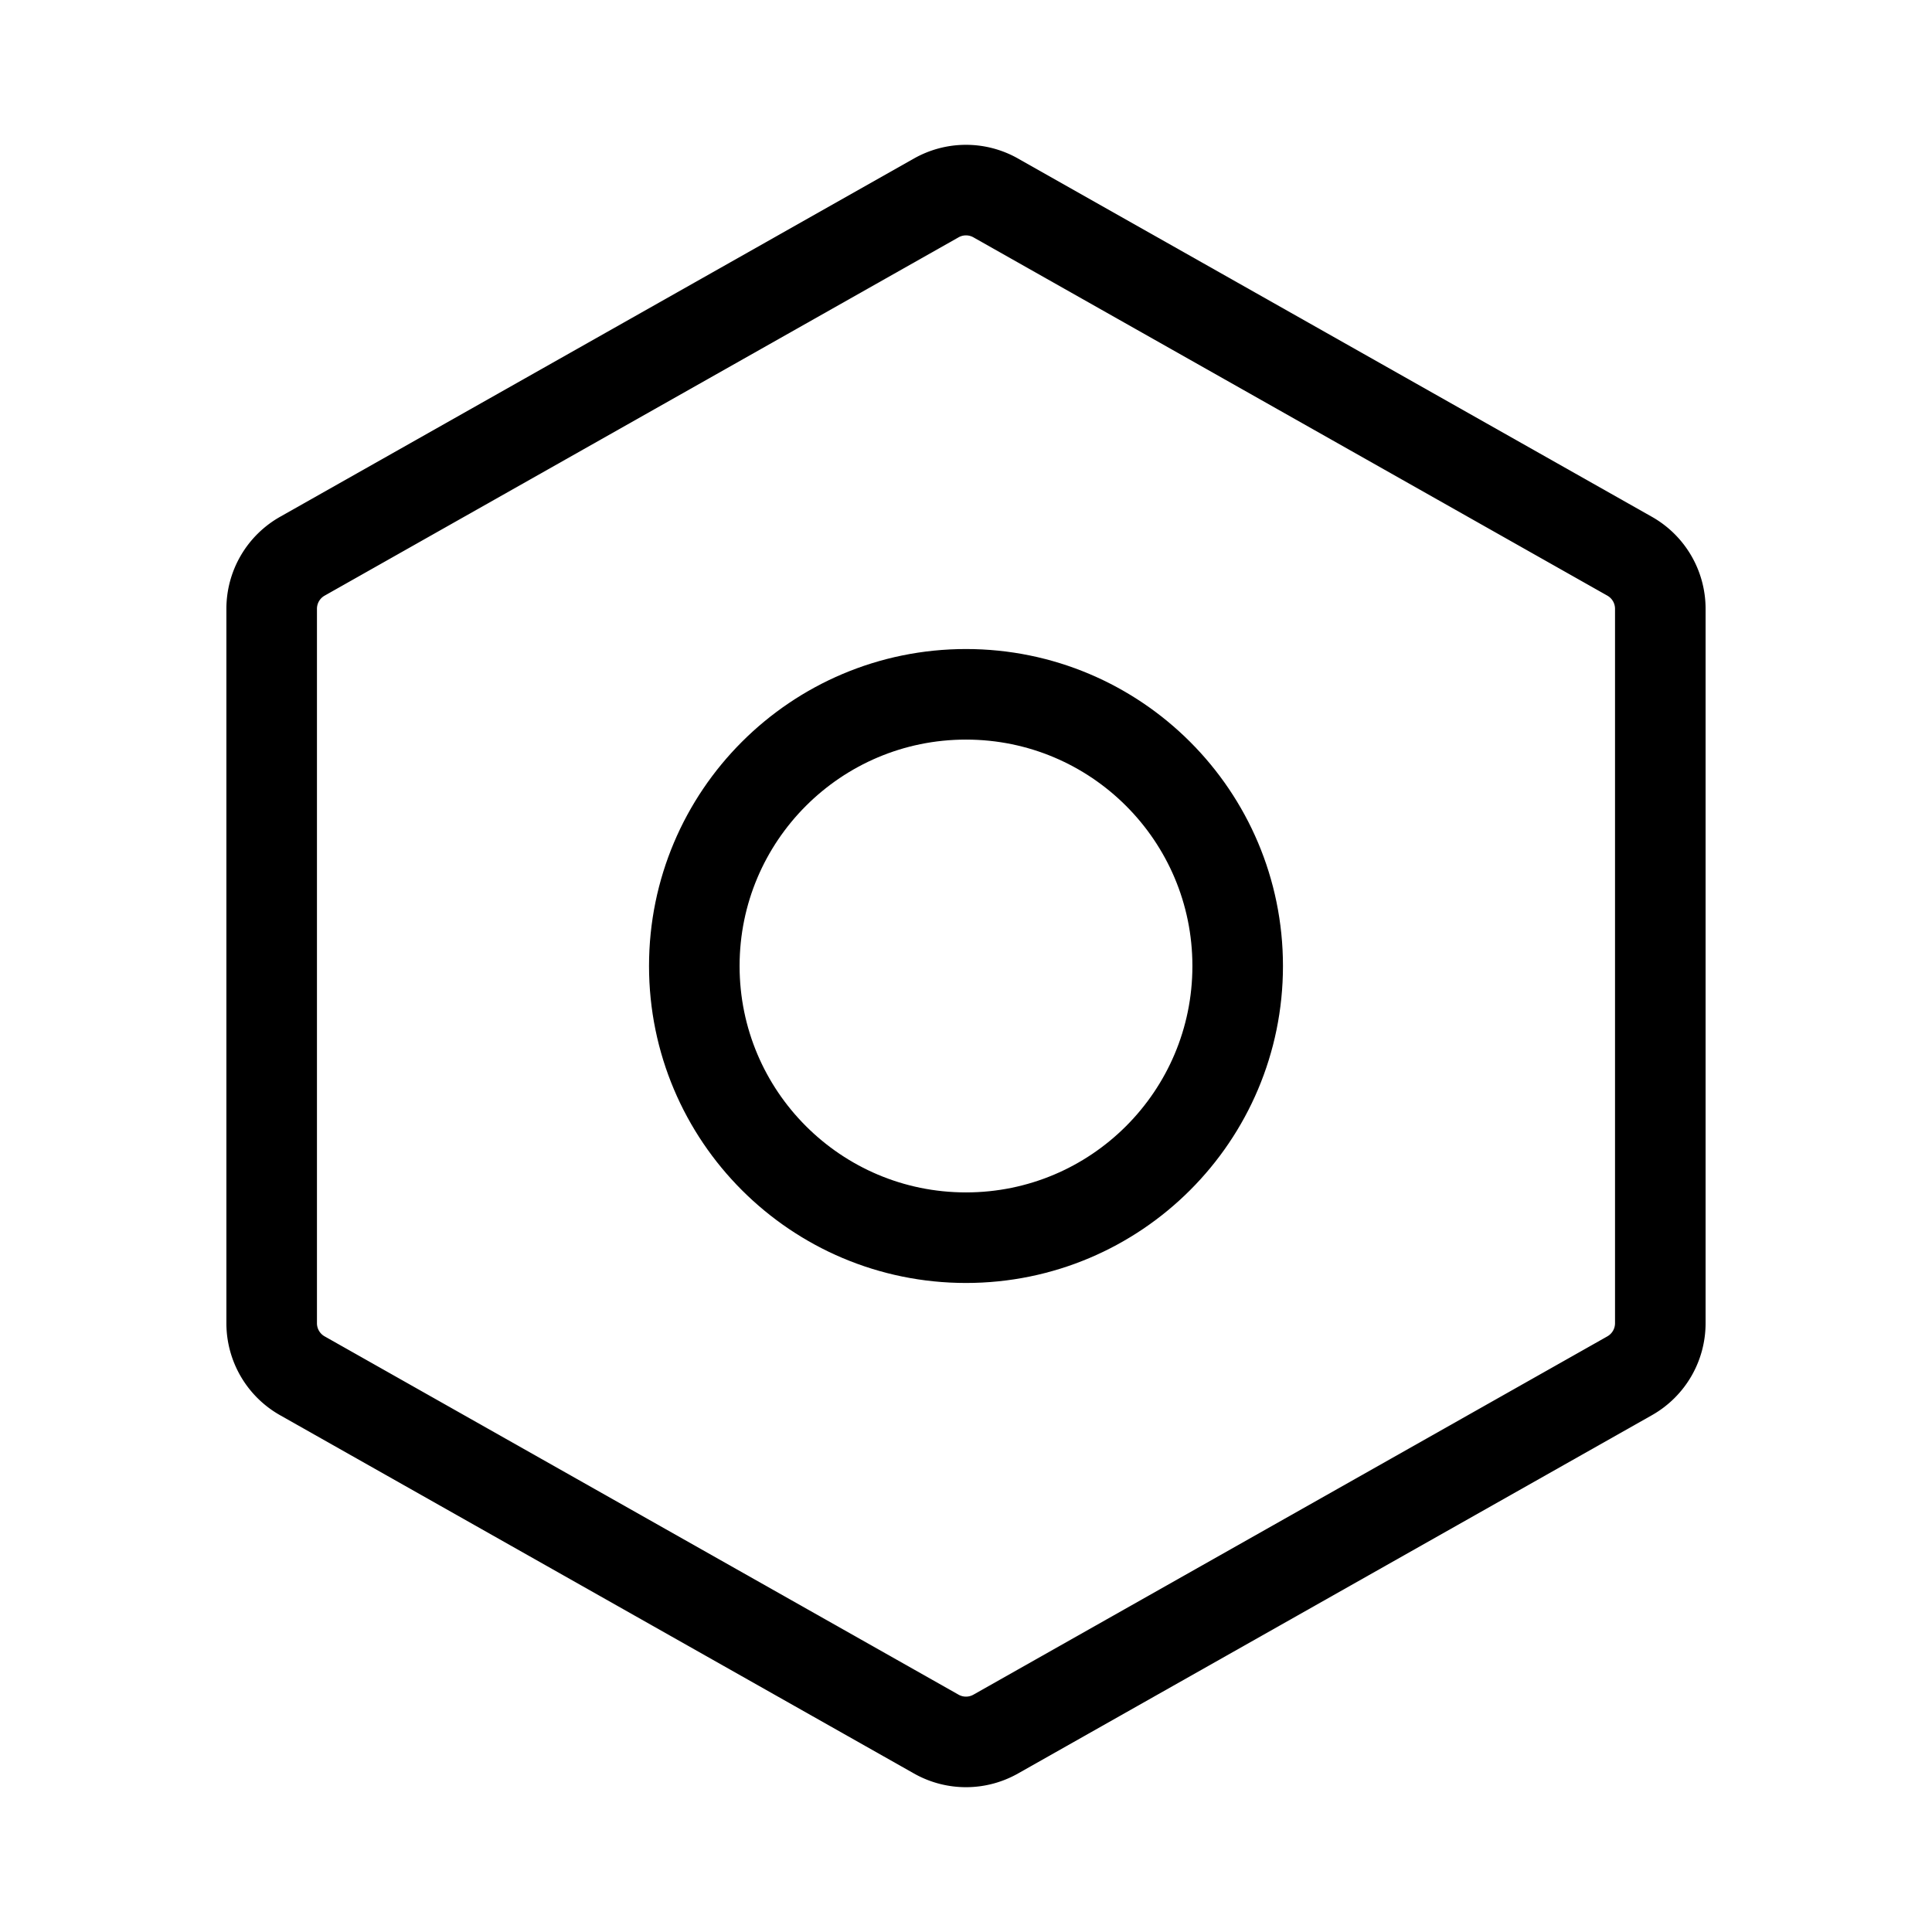 <svg id="Layer_1" data-name="Layer 1" xmlns="http://www.w3.org/2000/svg" viewBox="0 0 256 256">
  <rect x="0" width="256" height="256" fill="none"/>
  <path d="M219.999,175.332V80.668a8,8,0,0,0-4.064-6.965l-84-47.478a8,8,0,0,0-7.873,0l-84,47.478a8,8,0,0,0-4.064,6.965v94.665a8,8,0,0,0,4.064,6.965l84,47.478a8,8,0,0,0,7.873,0l84-47.478A8,8,0,0,0,219.999,175.332Z" fill="none" stroke="#000" stroke-linecap="round" stroke-linejoin="round" stroke-width="12"/>
  <circle cx="127.999" cy="128" r="36" fill="none" stroke="#000" stroke-linecap="round" stroke-linejoin="round" stroke-width="12"/>
</svg>
